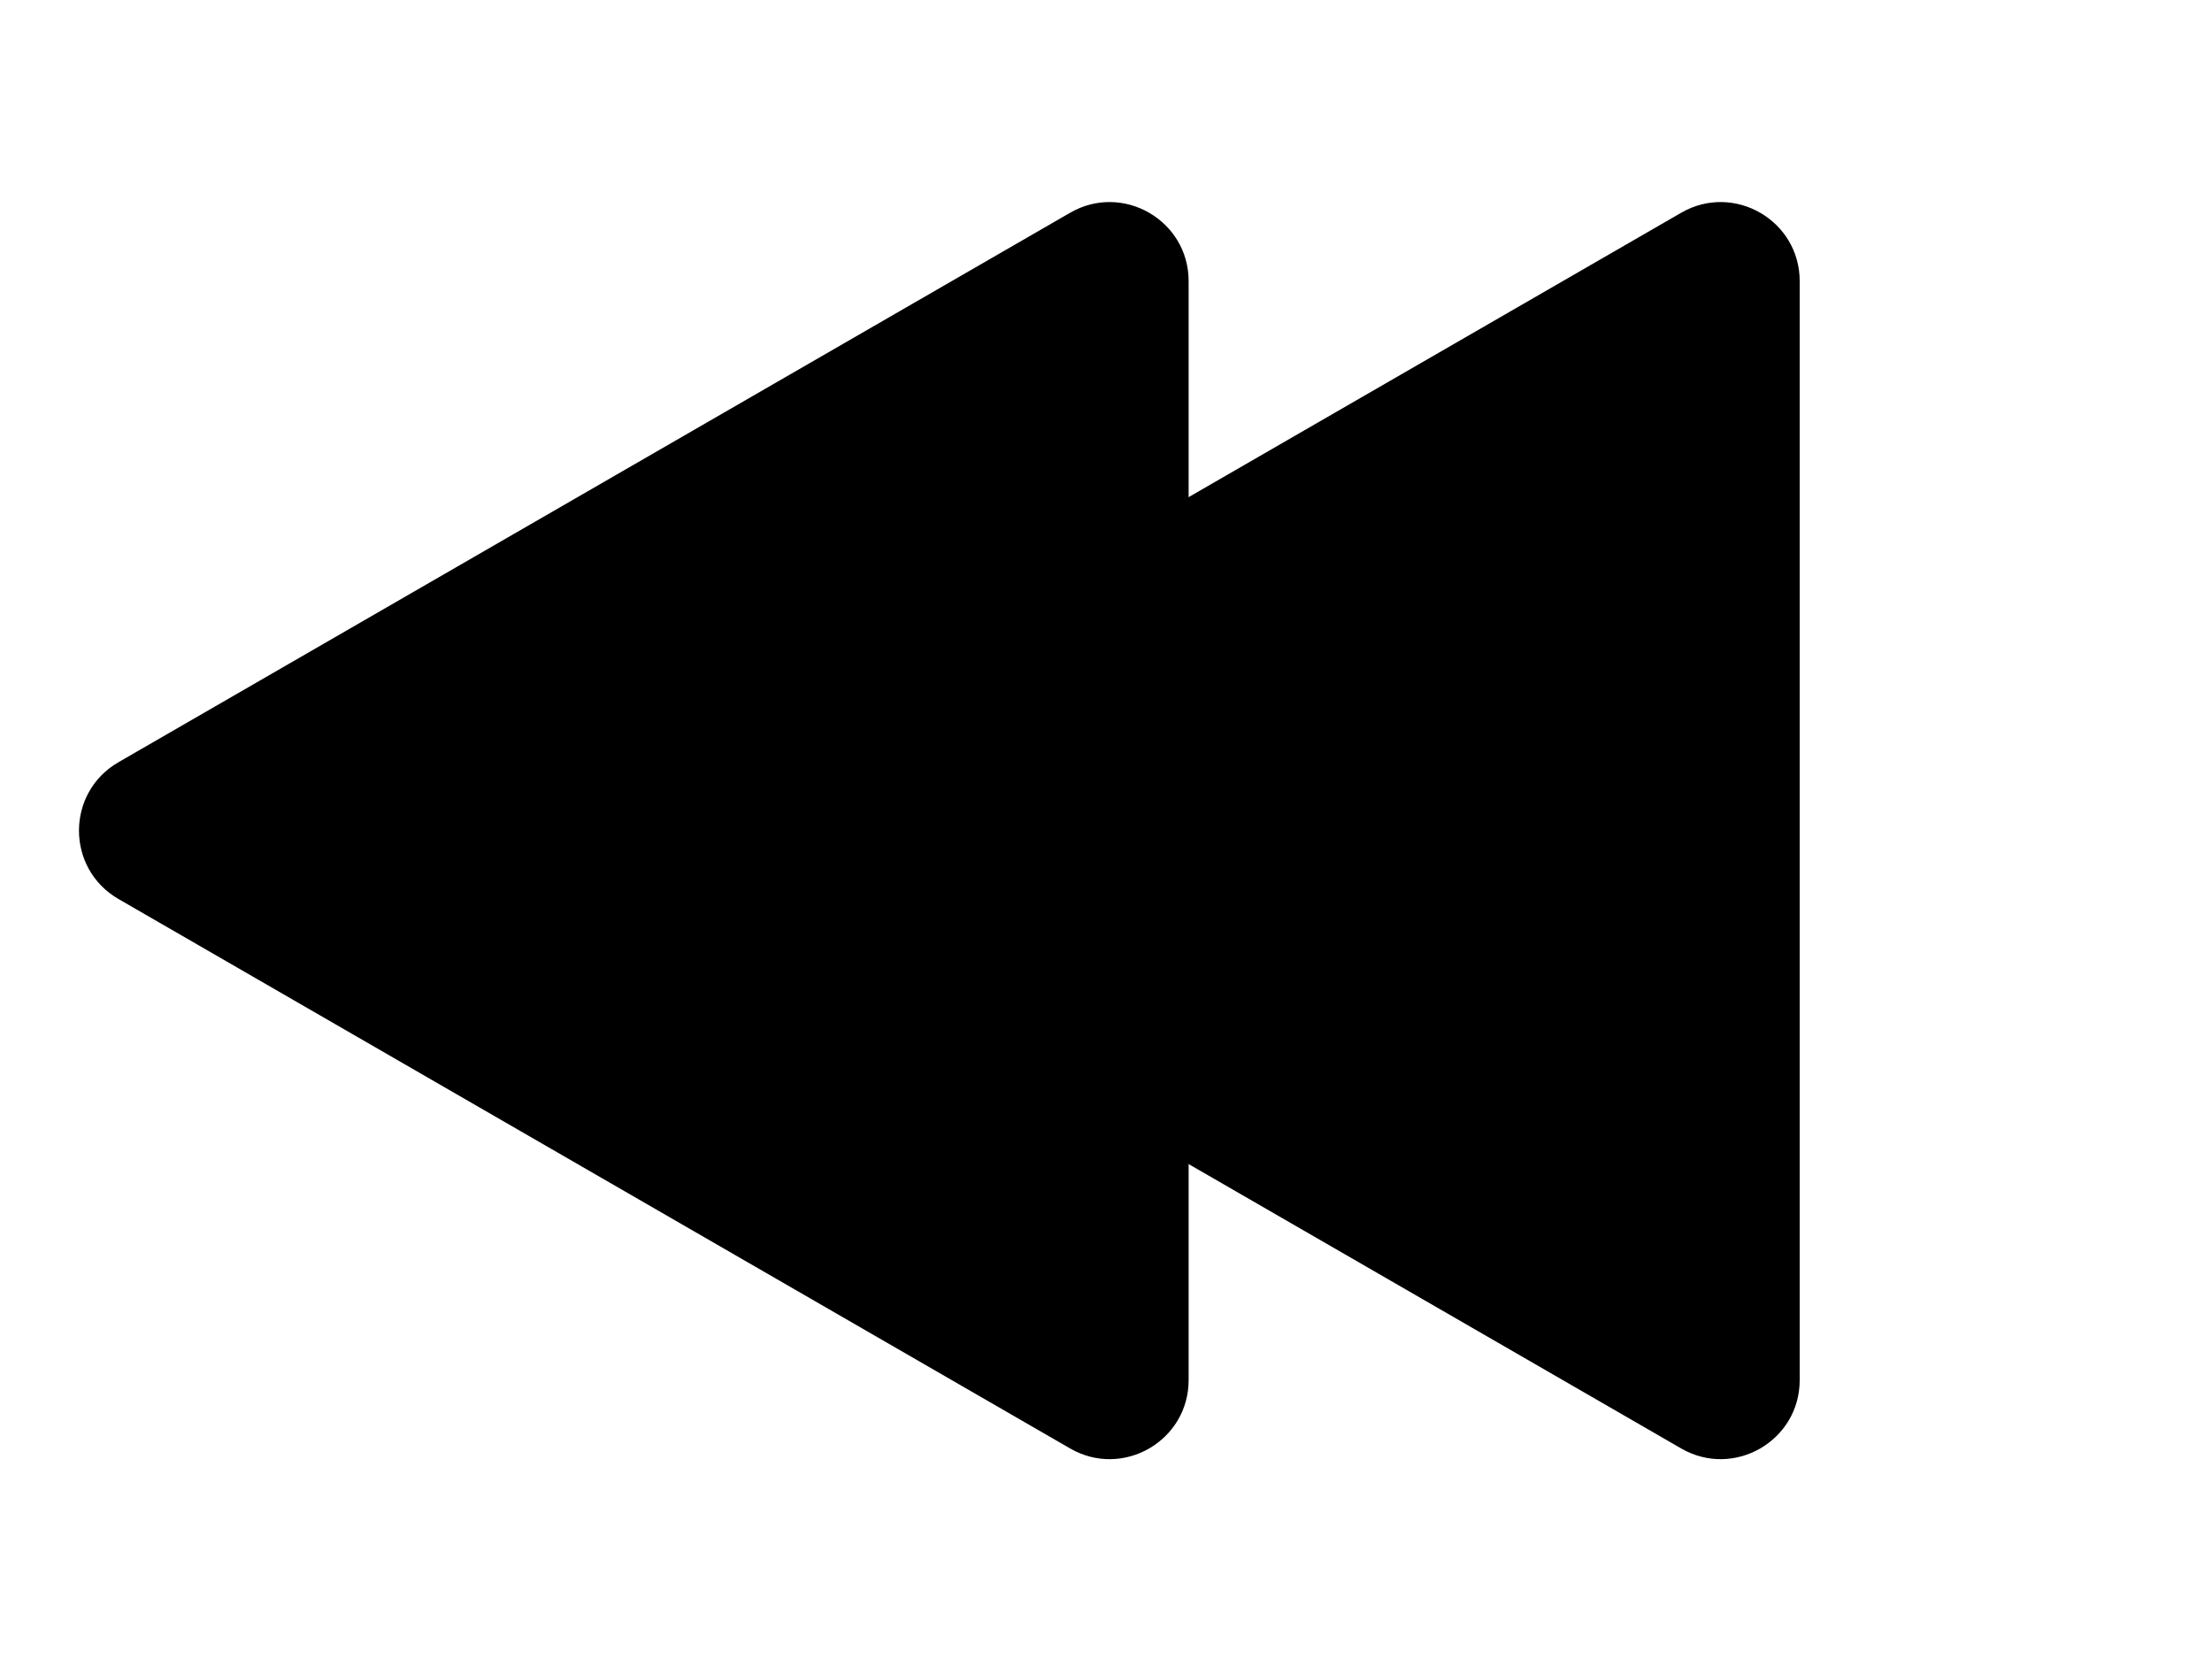 <svg width="28" height="21" viewBox="0 0 28 21" fill="none" xmlns="http://www.w3.org/2000/svg">
    <path d="M1.5 11.38C0.833 10.995 0.833 10.033 1.5 9.648L13.546 2.693C14.213 2.308 15.046 2.79 15.046 3.559L15.046 17.469C15.046 18.239 14.213 18.72 13.546 18.335L1.5 11.38Z"
          fill="#000"/>
    <path d="M9.235 11.38C8.568 10.995 8.568 10.033 9.235 9.648L21.281 2.693C21.948 2.308 22.781 2.79 22.781 3.559L22.781 17.469C22.781 18.239 21.948 18.72 21.281 18.335L9.235 11.38Z"
          fill="#000"/>
</svg>

